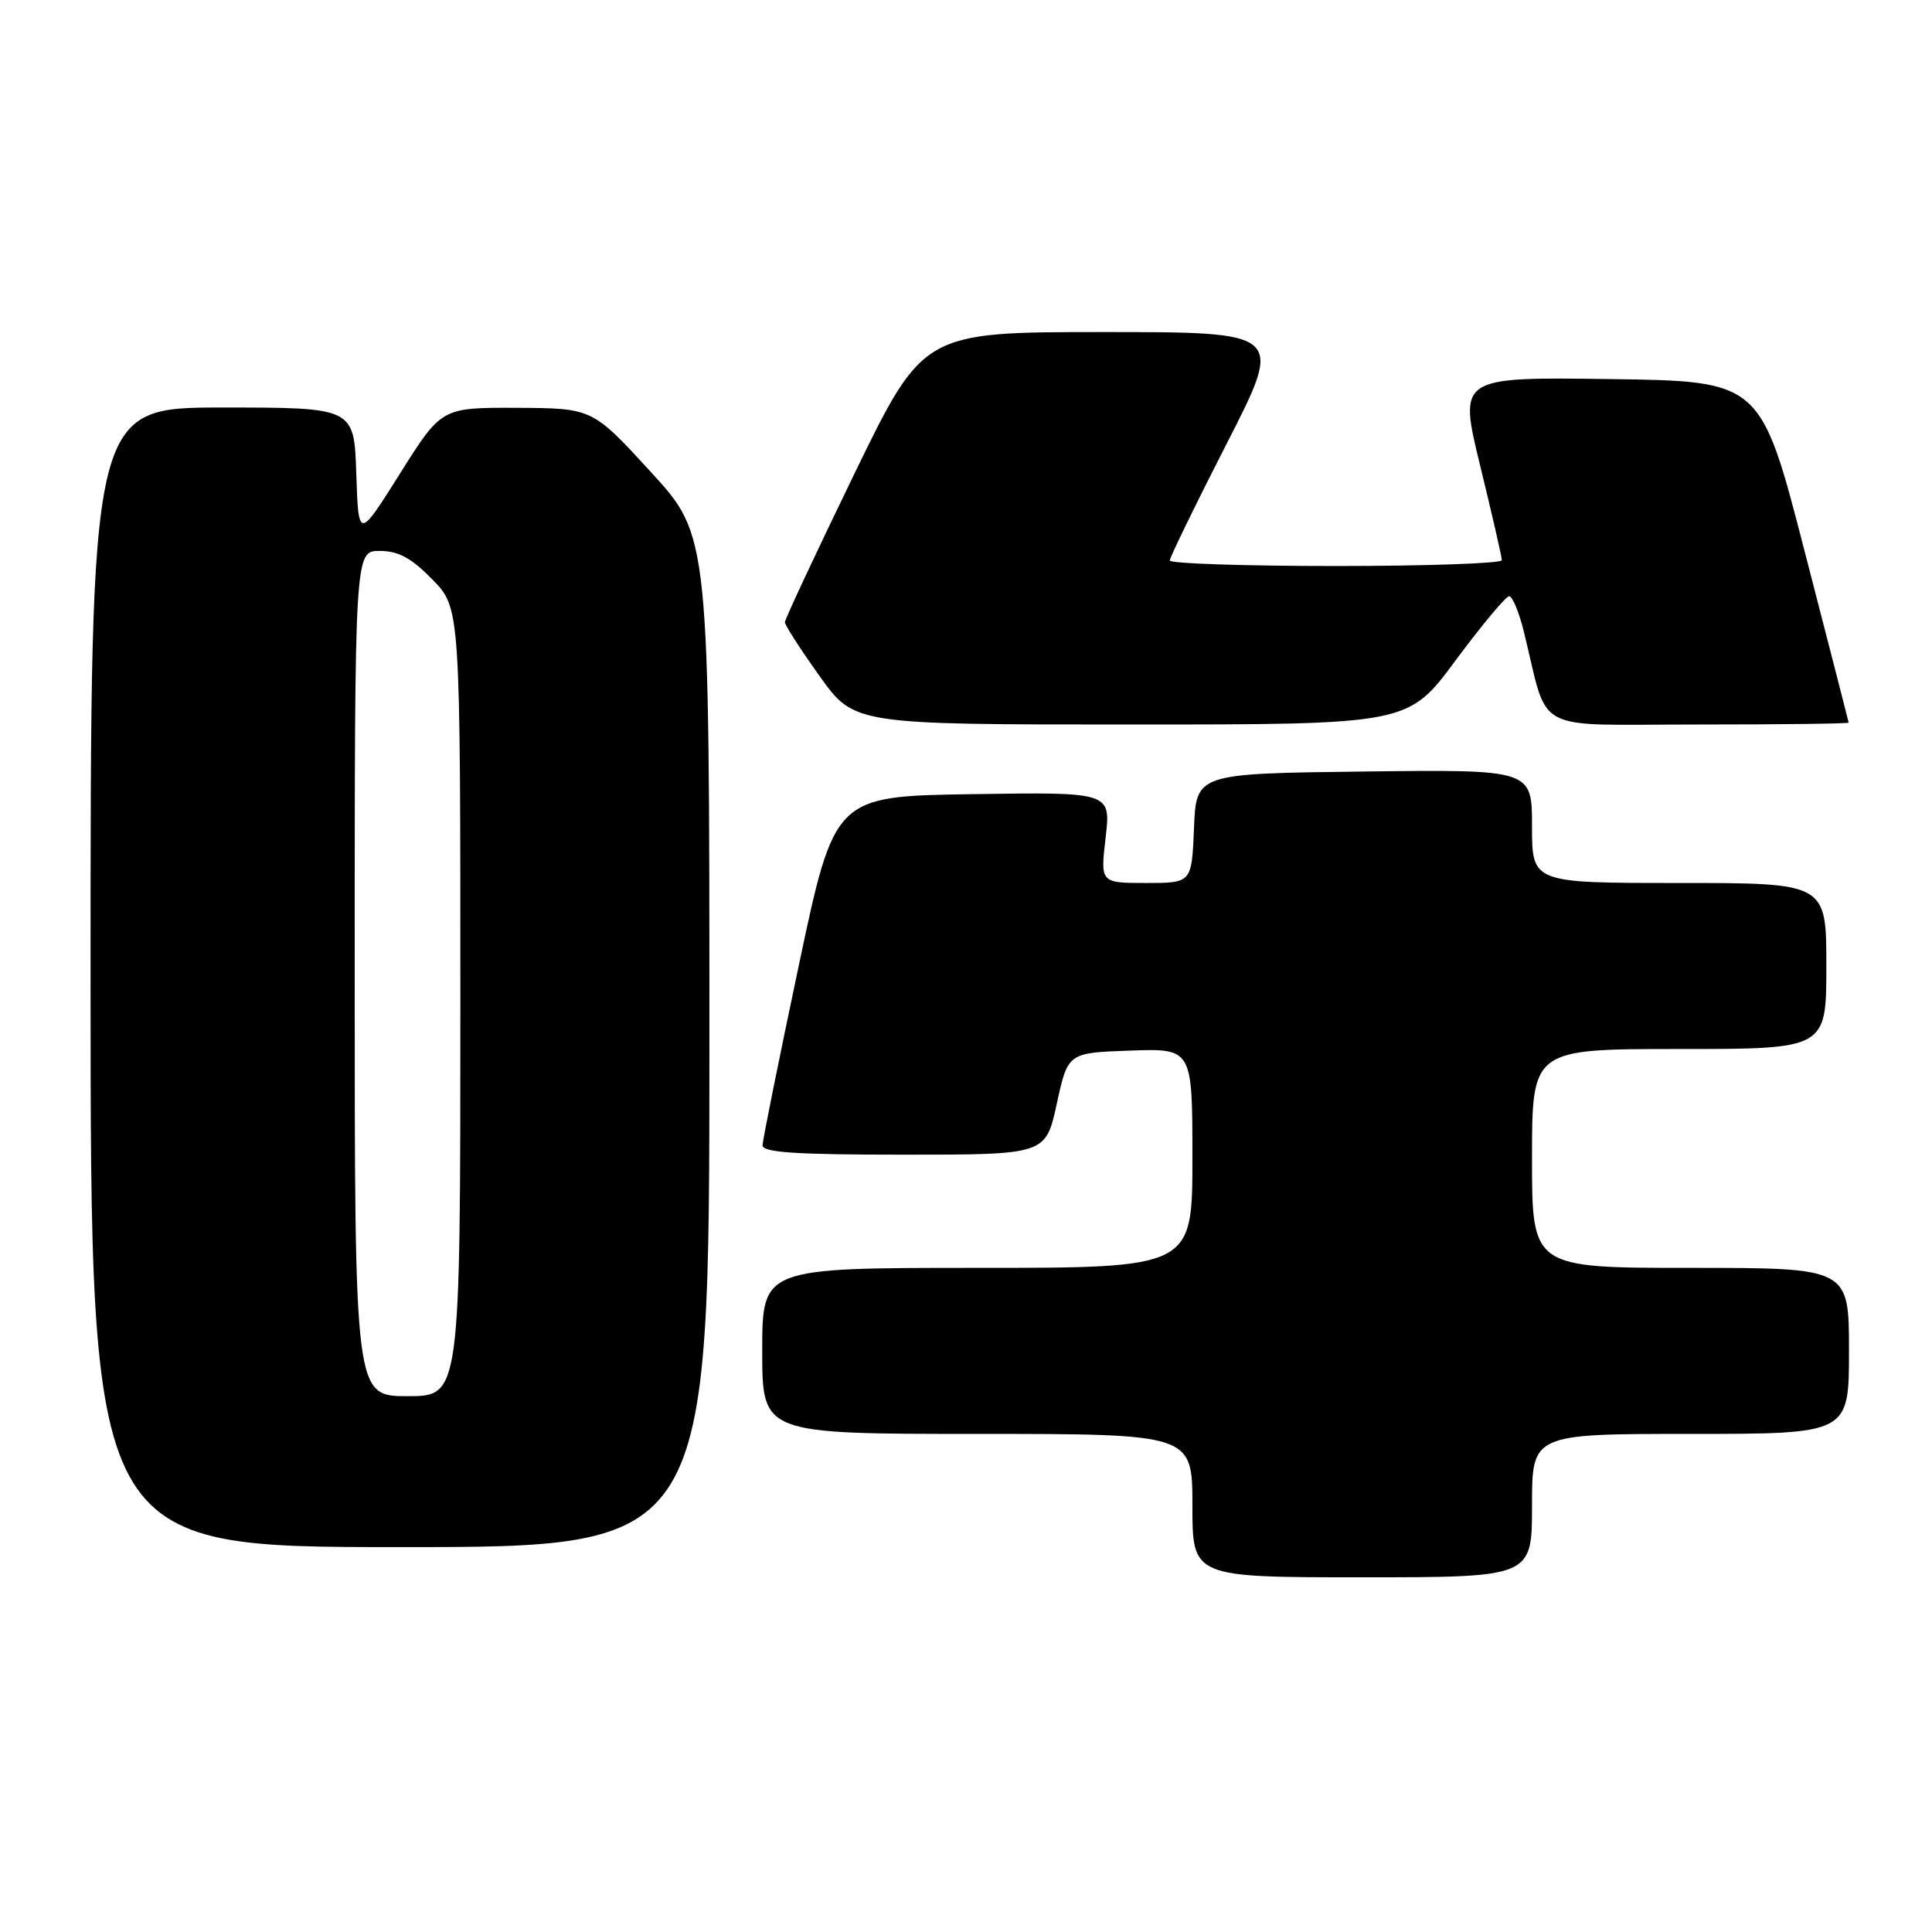 <?xml version="1.0" encoding="UTF-8" standalone="no"?>
<!DOCTYPE svg PUBLIC "-//W3C//DTD SVG 1.1//EN" "http://www.w3.org/Graphics/SVG/1.1/DTD/svg11.dtd" >
<svg xmlns="http://www.w3.org/2000/svg" xmlns:xlink="http://www.w3.org/1999/xlink" version="1.1" viewBox="0 0 256 256">
 <g >
 <path fill="currentColor"
d=" M 203.00 199.50 C 203.00 190.00 203.00 190.00 224.00 190.00 C 245.00 190.00 245.00 190.00 245.00 179.00 C 245.00 168.00 245.00 168.00 224.00 168.00 C 203.00 168.00 203.00 168.00 203.00 153.50 C 203.00 139.00 203.00 139.00 222.50 139.00 C 242.00 139.00 242.00 139.00 242.00 128.00 C 242.00 117.00 242.00 117.00 222.50 117.00 C 203.00 117.00 203.00 117.00 203.00 109.48 C 203.00 101.96 203.00 101.96 180.75 102.23 C 158.50 102.50 158.50 102.50 158.21 109.75 C 157.91 117.00 157.91 117.00 151.86 117.00 C 145.80 117.00 145.80 117.00 146.50 110.98 C 147.20 104.95 147.20 104.95 128.89 105.23 C 110.58 105.50 110.58 105.50 105.83 128.00 C 103.21 140.38 101.06 151.06 101.04 151.75 C 101.01 152.71 105.40 153.00 119.78 153.00 C 138.56 153.00 138.56 153.00 140.03 146.25 C 141.50 139.50 141.50 139.50 149.75 139.21 C 158.00 138.92 158.00 138.92 158.00 153.46 C 158.00 168.00 158.00 168.00 129.50 168.00 C 101.00 168.00 101.00 168.00 101.00 179.00 C 101.00 190.00 101.00 190.00 129.50 190.00 C 158.00 190.00 158.00 190.00 158.00 199.50 C 158.00 209.00 158.00 209.00 180.50 209.00 C 203.00 209.00 203.00 209.00 203.00 199.50 Z  M 94.00 138.00 C 94.00 71.01 94.00 71.01 86.25 62.55 C 78.50 54.09 78.50 54.09 68.50 54.04 C 58.50 54.00 58.50 54.00 53.00 62.75 C 47.50 71.50 47.50 71.50 47.21 62.75 C 46.92 54.00 46.92 54.00 29.46 54.00 C 12.00 54.00 12.00 54.00 12.00 129.50 C 12.00 205.00 12.00 205.00 53.00 205.00 C 94.00 205.00 94.00 205.00 94.00 138.00 Z  M 192.88 87.50 C 196.35 82.82 199.54 79.00 199.97 79.00 C 200.41 79.00 201.29 81.14 201.93 83.75 C 205.31 97.42 202.63 96.00 225.04 96.00 C 236.02 96.00 244.98 95.89 244.96 95.75 C 244.94 95.61 242.31 85.38 239.11 73.00 C 233.30 50.50 233.30 50.50 213.28 50.23 C 193.27 49.96 193.27 49.96 196.13 61.71 C 197.71 68.17 199.00 73.81 199.00 74.23 C 199.00 74.65 189.10 75.00 177.00 75.00 C 164.90 75.00 155.00 74.67 155.00 74.27 C 155.00 73.87 158.40 66.89 162.55 58.77 C 170.11 44.00 170.11 44.00 146.22 44.00 C 122.33 44.00 122.33 44.00 113.16 62.88 C 108.12 73.26 104.00 82.07 104.00 82.45 C 104.00 82.83 106.06 86.03 108.59 89.57 C 113.18 96.00 113.18 96.00 149.88 96.00 C 186.59 96.00 186.59 96.00 192.88 87.50 Z  M 47.00 129.00 C 47.00 73.00 47.00 73.00 50.30 73.00 C 52.80 73.00 54.49 73.92 57.30 76.79 C 61.00 80.58 61.00 80.58 61.00 132.79 C 61.00 185.00 61.00 185.00 54.00 185.00 C 47.00 185.00 47.00 185.00 47.00 129.00 Z "/>
</g>
</svg>